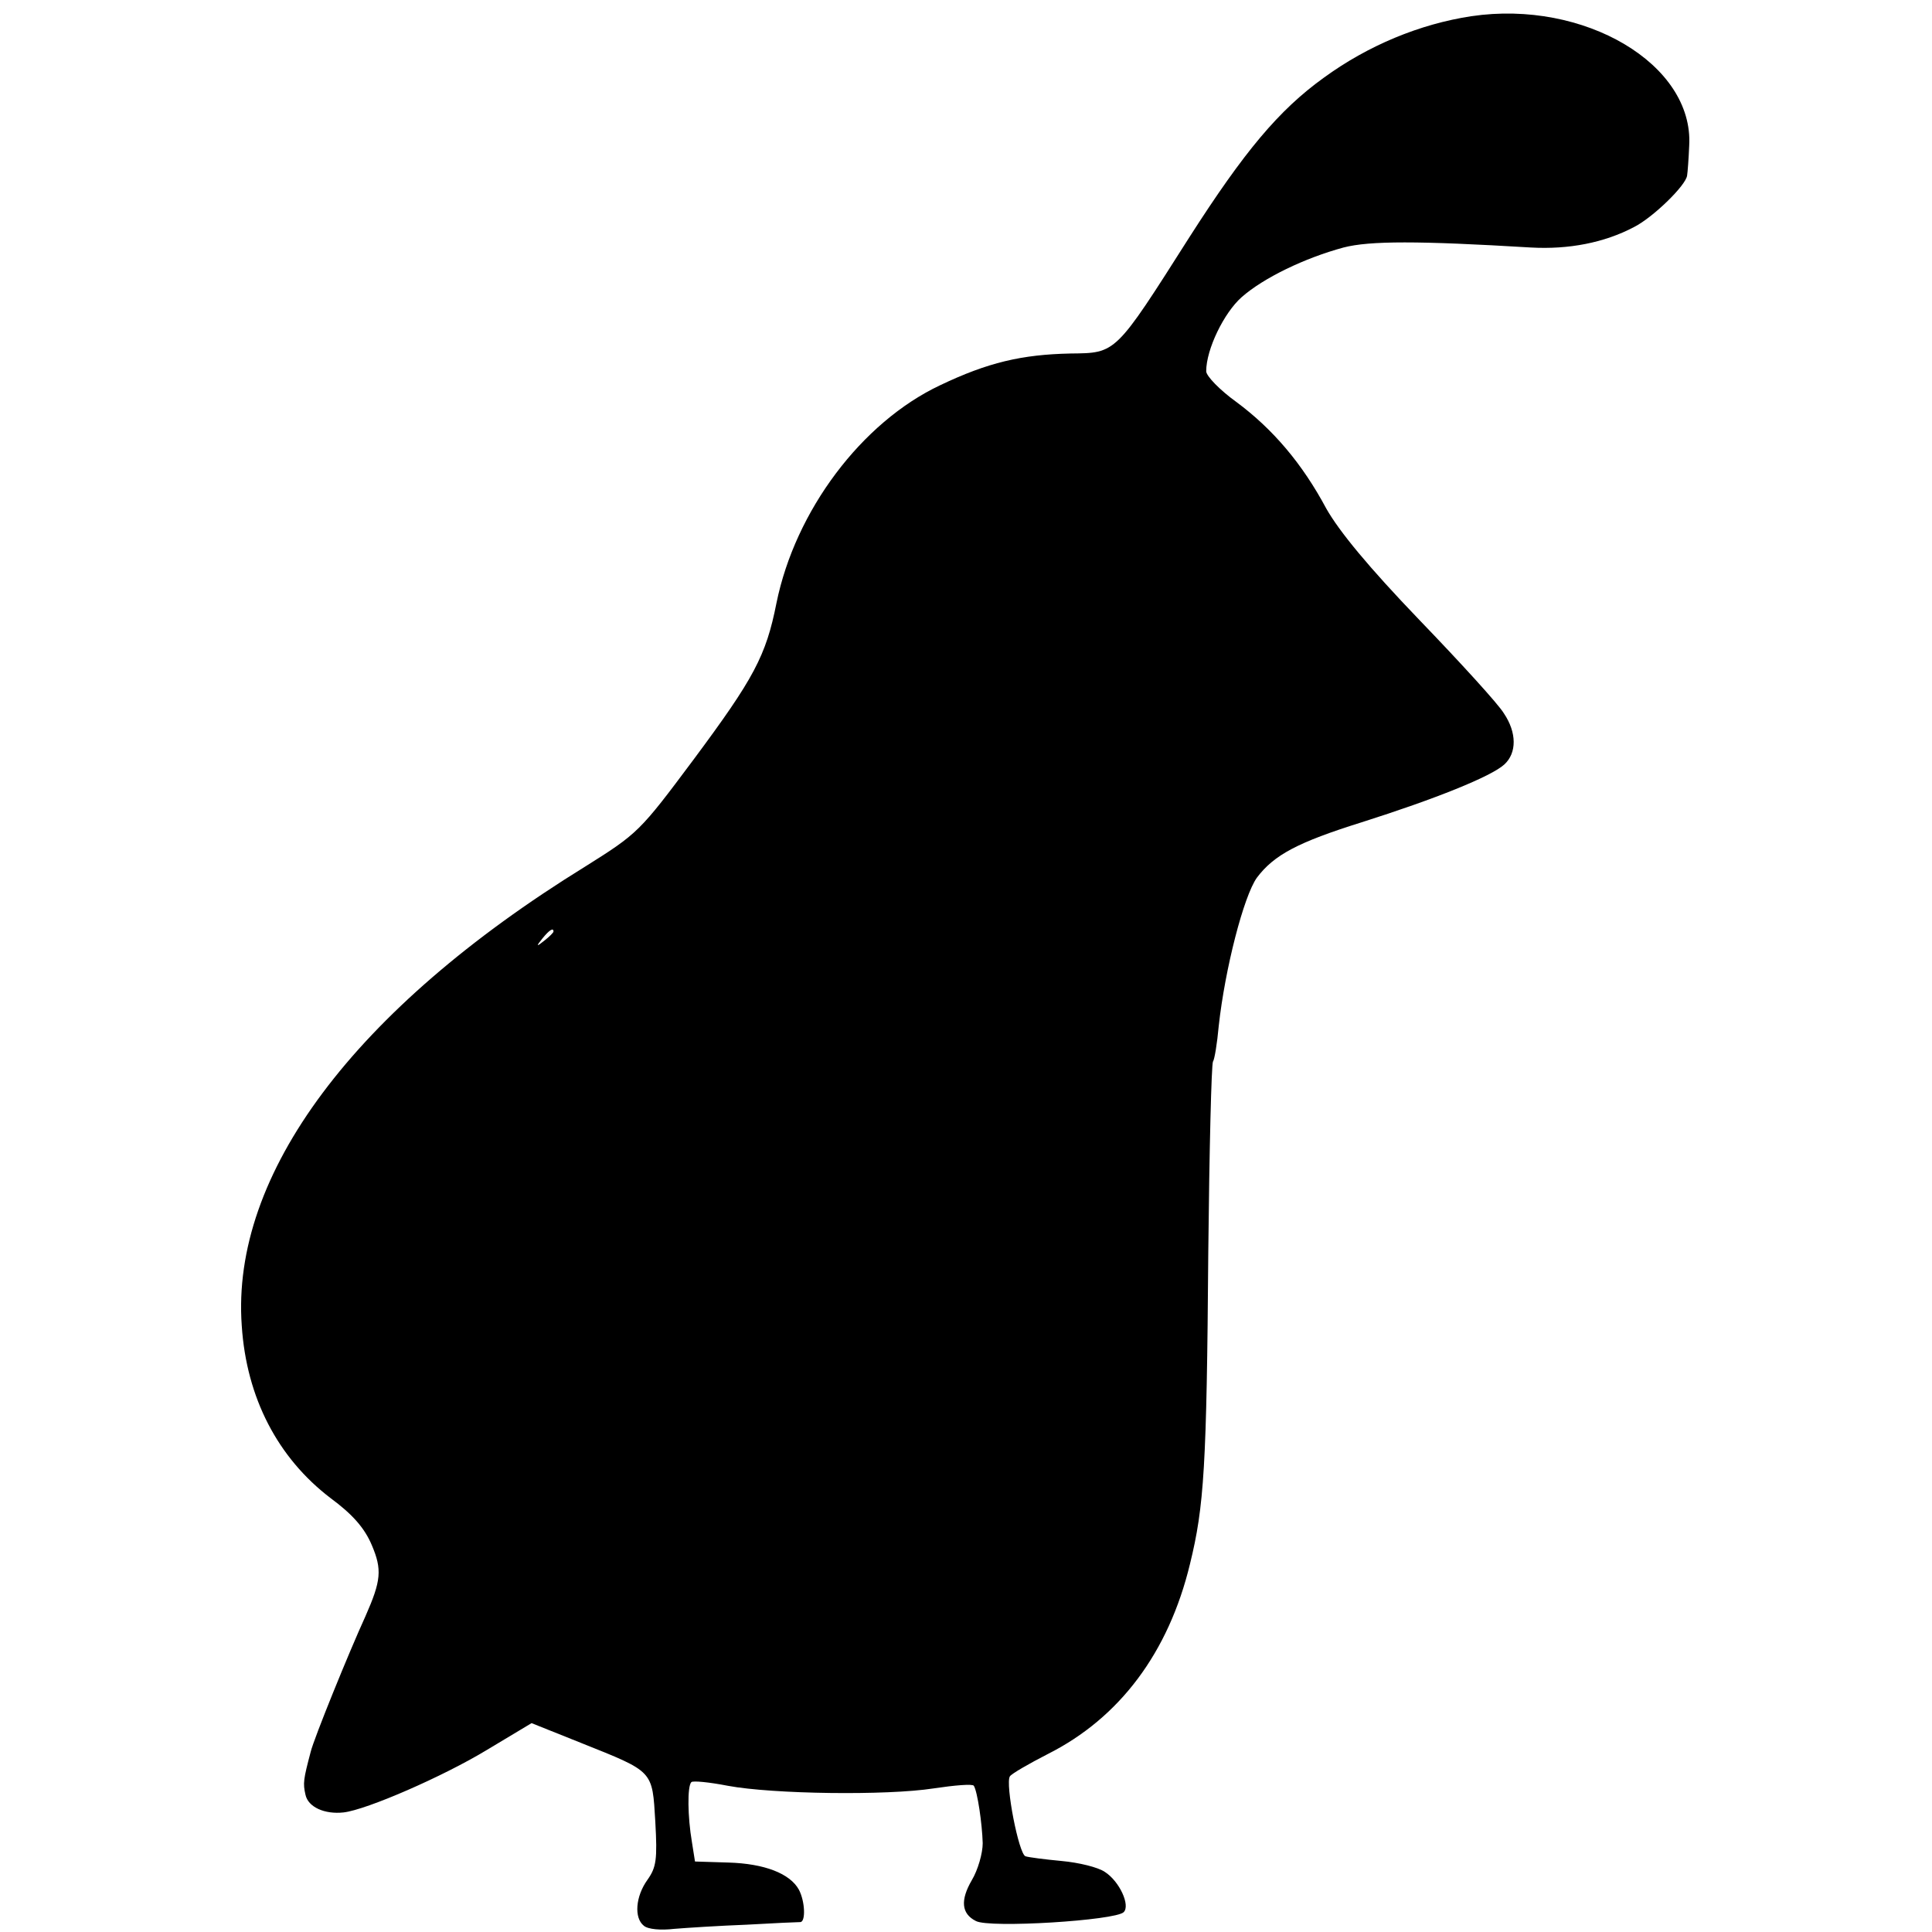 <?xml version="1.0" standalone="no"?>
<!DOCTYPE svg PUBLIC "-//W3C//DTD SVG 20010904//EN"
 "http://www.w3.org/TR/2001/REC-SVG-20010904/DTD/svg10.dtd">
<svg version="1.0" xmlns="http://www.w3.org/2000/svg"
 width="370pt" height="370pt" viewBox="0 0 370 370"
 preserveAspectRatio="xMidYMid meet">
<g transform="translate(0,370) scale(0.1,-0.1)"
fill="#000000" stroke="none">
<path d="M2818 3669 c-99 -15 -198 -56 -283 -118 -86 -62 -152 -141 -257 -305
-143 -225 -140 -222 -228 -223 -93 -2 -158 -17 -250 -61 -150 -71 -277 -240
-313 -417 -20 -101 -43 -144 -159 -300 -103 -138 -106 -141 -208 -205 -442
-273 -678 -589 -657 -879 9 -138 69 -253 170 -330 42 -31 65 -57 79 -90 20
-47 18 -68 -12 -136 -32 -70 -99 -235 -105 -260 -14 -53 -15 -60 -10 -82 5
-24 37 -38 73 -34 44 5 191 69 275 120 l85 51 95 -38 c140 -56 136 -52 142
-151 4 -72 2 -87 -15 -111 -23 -32 -26 -73 -7 -88 8 -7 33 -9 58 -6 24 2 87 6
139 8 52 3 98 5 103 5 10 1 9 39 -3 62 -17 31 -66 50 -135 52 l-64 2 -6 38
c-8 47 -9 106 -1 114 3 3 34 0 70 -7 86 -16 304 -19 394 -5 40 6 75 9 77 5 7
-11 16 -73 17 -110 0 -19 -9 -51 -21 -71 -22 -38 -20 -64 8 -78 26 -14 267 1
283 17 13 13 -8 59 -36 77 -13 9 -50 18 -83 21 -32 3 -63 7 -69 9 -13 4 -39
139 -30 153 3 5 36 24 73 43 137 69 231 194 272 364 27 110 32 186 35 597 2
196 6 360 9 365 3 4 8 35 11 68 12 110 48 249 73 284 33 44 79 68 200 106 142
45 249 88 274 111 24 22 24 61 -1 98 -10 17 -83 97 -162 179 -97 101 -153 169
-178 213 -46 86 -102 152 -172 204 -32 23 -58 50 -58 59 0 42 34 112 68 142
42 37 121 75 195 95 50 13 143 13 359 0 72 -4 140 9 197 39 36 18 100 80 102
99 1 6 3 32 4 57 9 156 -201 280 -417 248z m-1758 -1753 c0 -2 -8 -10 -17 -17
-16 -13 -17 -12 -4 4 13 16 21 21 21 13z"/>
</g>
</svg>
